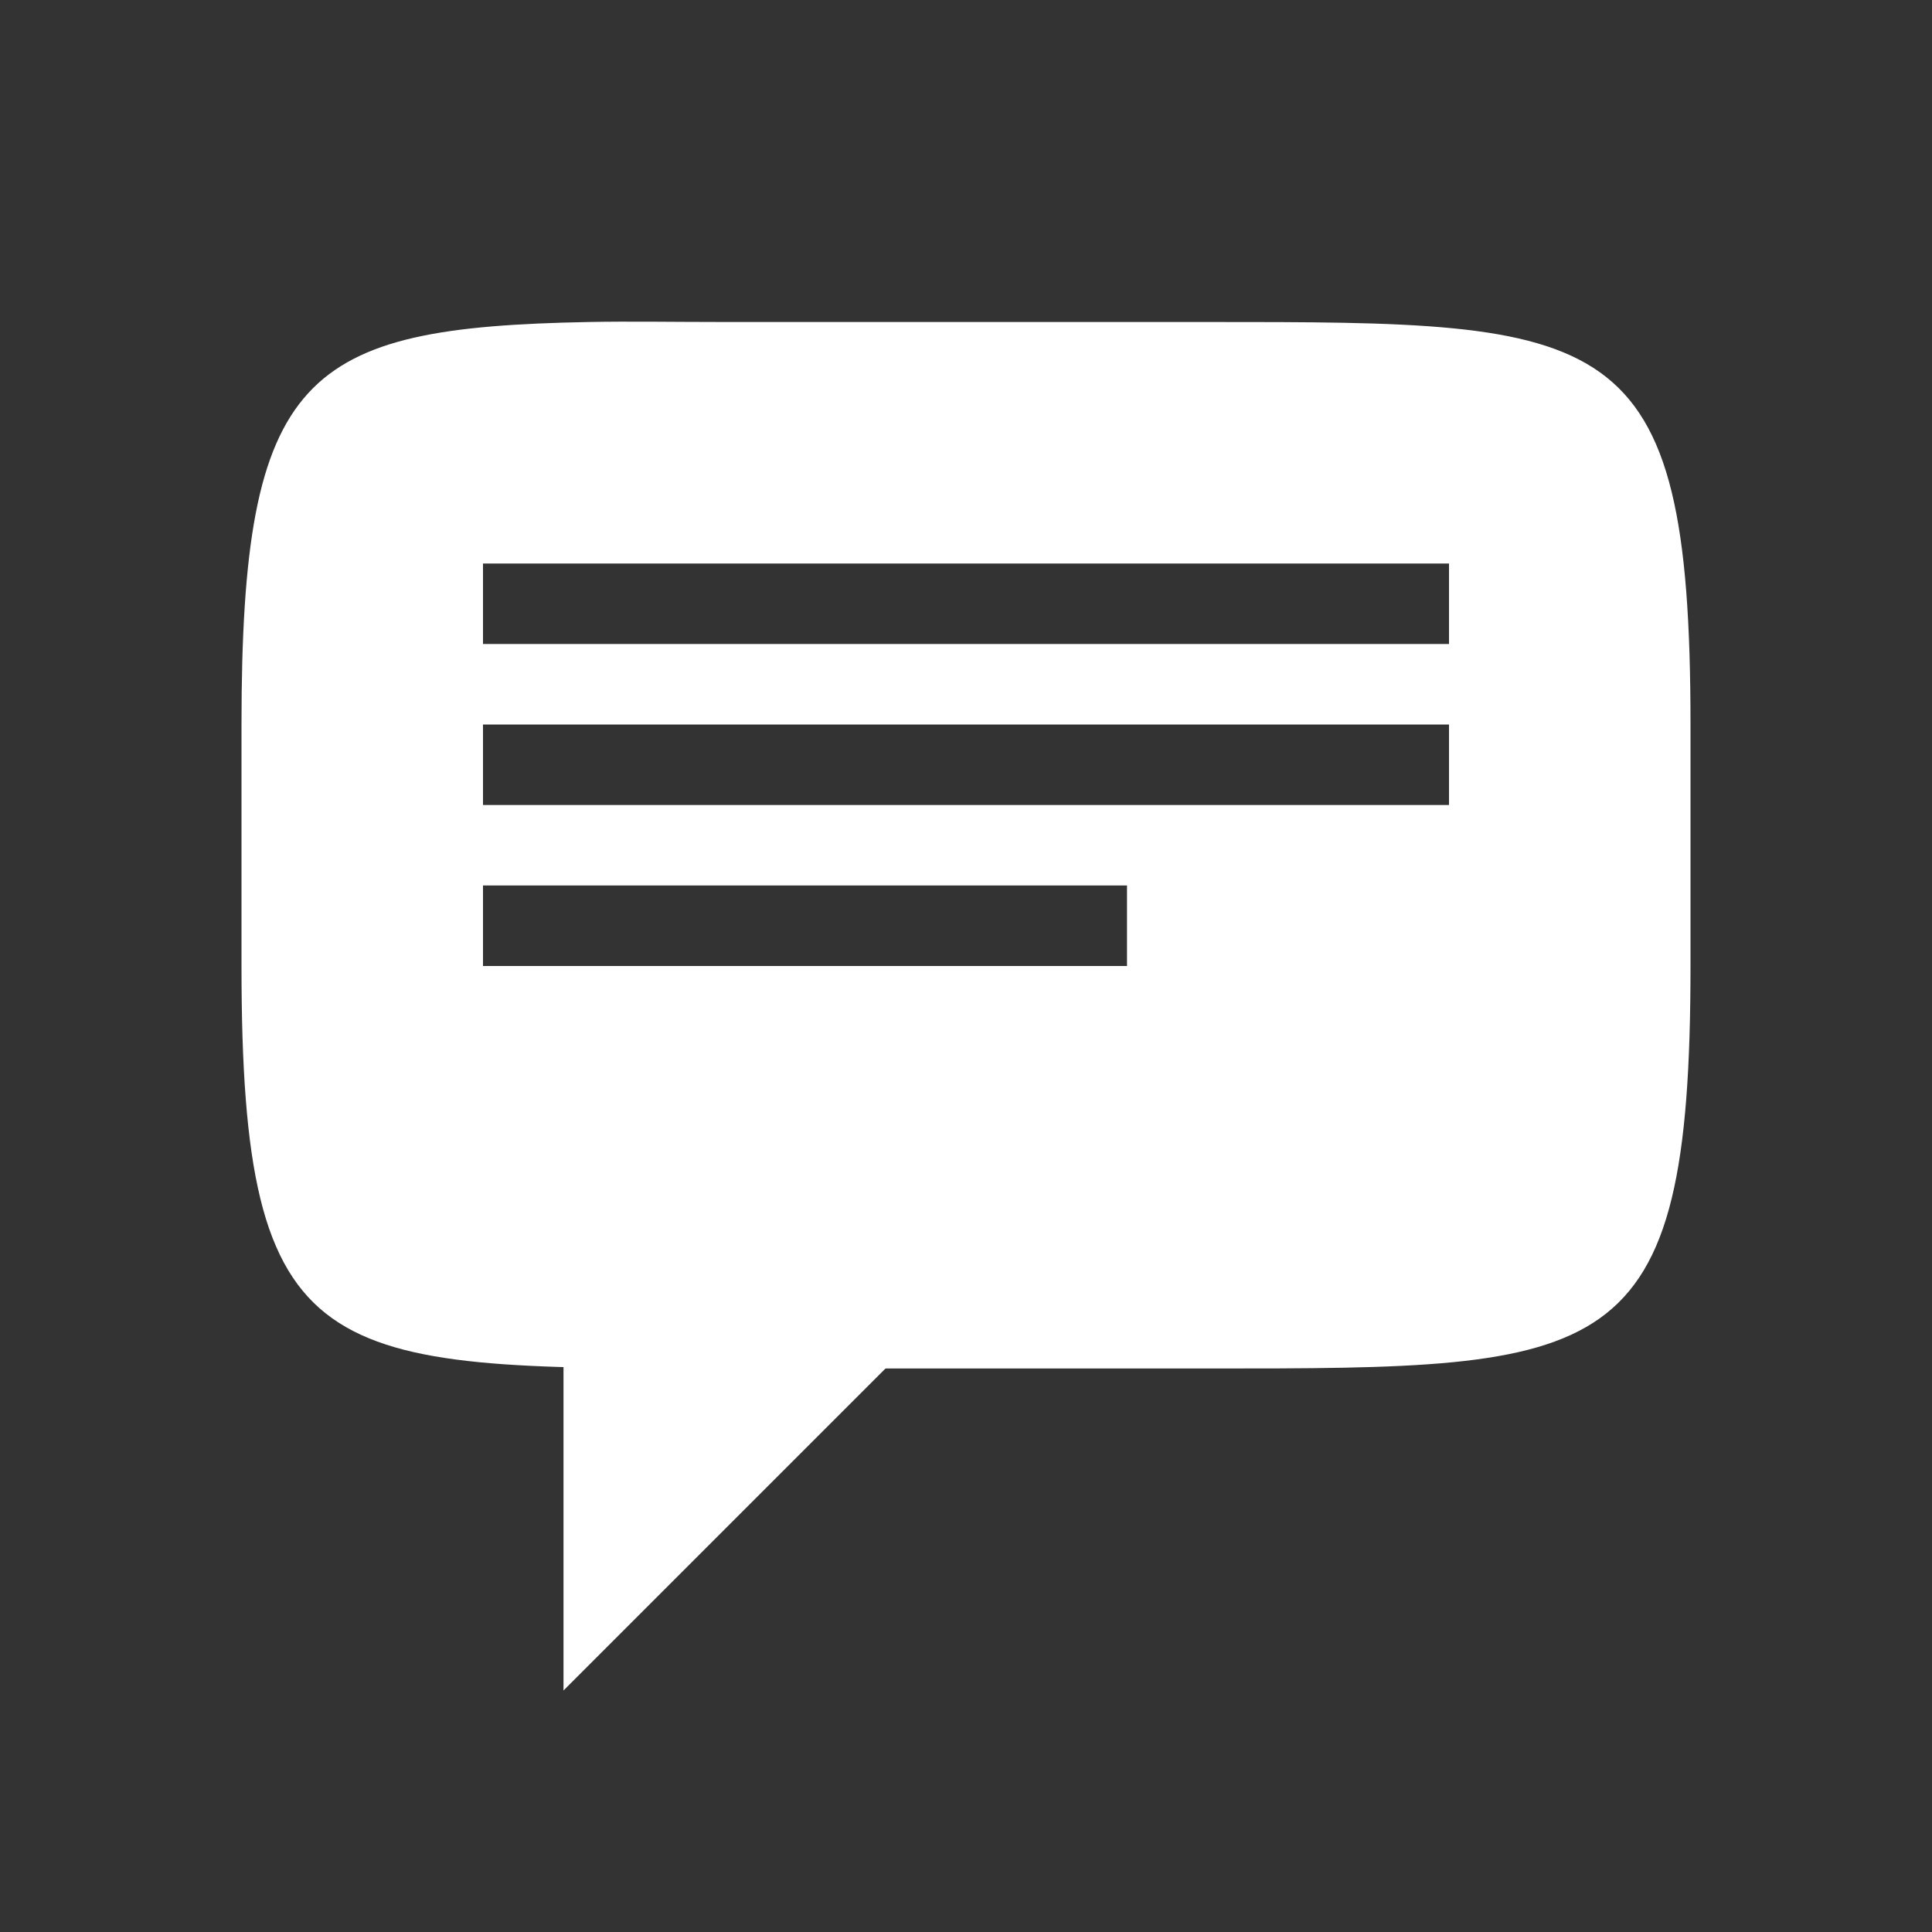<?xml version="1.0" encoding="UTF-8" standalone="no"?>
<!-- Created with Inkscape (http://www.inkscape.org/) -->

<svg
   xmlns:dc="http://purl.org/dc/elements/1.1/"
   xmlns:cc="http://creativecommons.org/ns#"
   xmlns:rdf="http://www.w3.org/1999/02/22-rdf-syntax-ns#"
   xmlns:svg="http://www.w3.org/2000/svg"
   xmlns="http://www.w3.org/2000/svg"
   xmlns:sodipodi="http://sodipodi.sourceforge.net/DTD/sodipodi-0.dtd"
   xmlns:inkscape="http://www.inkscape.org/namespaces/inkscape"
   width="24"
   height="24"
   id="svg3289"
   version="1.1"
   inkscape:version="0.48.3.1 r9886"
   sodipodi:docname="lens-nav-gwibber.svg">
  <rect width="100%" height="100%" fill="#333333" stroke="none"/>
  <defs
     id="defs3291" />
  <sodipodi:namedview
     id="base"
     pagecolor="#ffffff"
     bordercolor="#666666"
     borderopacity="1.0"
     inkscape:pageopacity="0.0"
     inkscape:pageshadow="2"
     inkscape:zoom="24.286129"
     inkscape:cx="5.2087349"
     inkscape:cy="11.142163"
     inkscape:document-units="px"
     inkscape:current-layer="g4451"
     showgrid="true"
     inkscape:window-width="1920"
     inkscape:window-height="1029"
     inkscape:window-x="0"
     inkscape:window-y="24"
     inkscape:window-maximized="1">
    <inkscape:grid
       type="xygrid"
       id="grid3061"
       empspacing="8"
       visible="true"
       enabled="true"
       snapvisiblegridlinesonly="true" />
  </sodipodi:namedview>
  <g
     inkscape:label="Layer 1"
     inkscape:groupmode="layer"
     id="layer1"
     transform="translate(0,-1028.362)">
    <g
       style="display:inline"
       transform="translate(-789,604.362)"
       id="g4451">
      <path
         style="color:#000000;fill:#ffffff;fill-opacity:1;fill-rule:nonzero;stroke:none;stroke-width:1;marker:none;visibility:visible;display:inline;overflow:visible;enable-background:accumulate"
         d="M 7.312 4 C 3.771 4.068 3 4.625 3 9 L 3 12 C 3 17 4 17 9 17 L 15 17 C 20 17 21 17 21 12 L 21 9 C 21 4 20 4 15 4 L 9 4 C 8.375 4 7.818 3.99 7.312 4 z M 6 7 L 18 7 L 18 8 L 6 8 L 6 7 z M 6 9 L 18 9 L 18 10 L 6 10 L 6 9 z M 6 11 L 14 11 L 14 12 L 6 12 L 6 11 z "
         transform="translate(789,424)"
         id="rect2992" />
      <path
         style="fill:#ffffff;stroke:none"
         d="m 796,440 0,5 5,-5 z"
         id="path3763"
         inkscape:connector-curvature="0"
         sodipodi:nodetypes="cccc" />
    </g>
  </g>
</svg>
